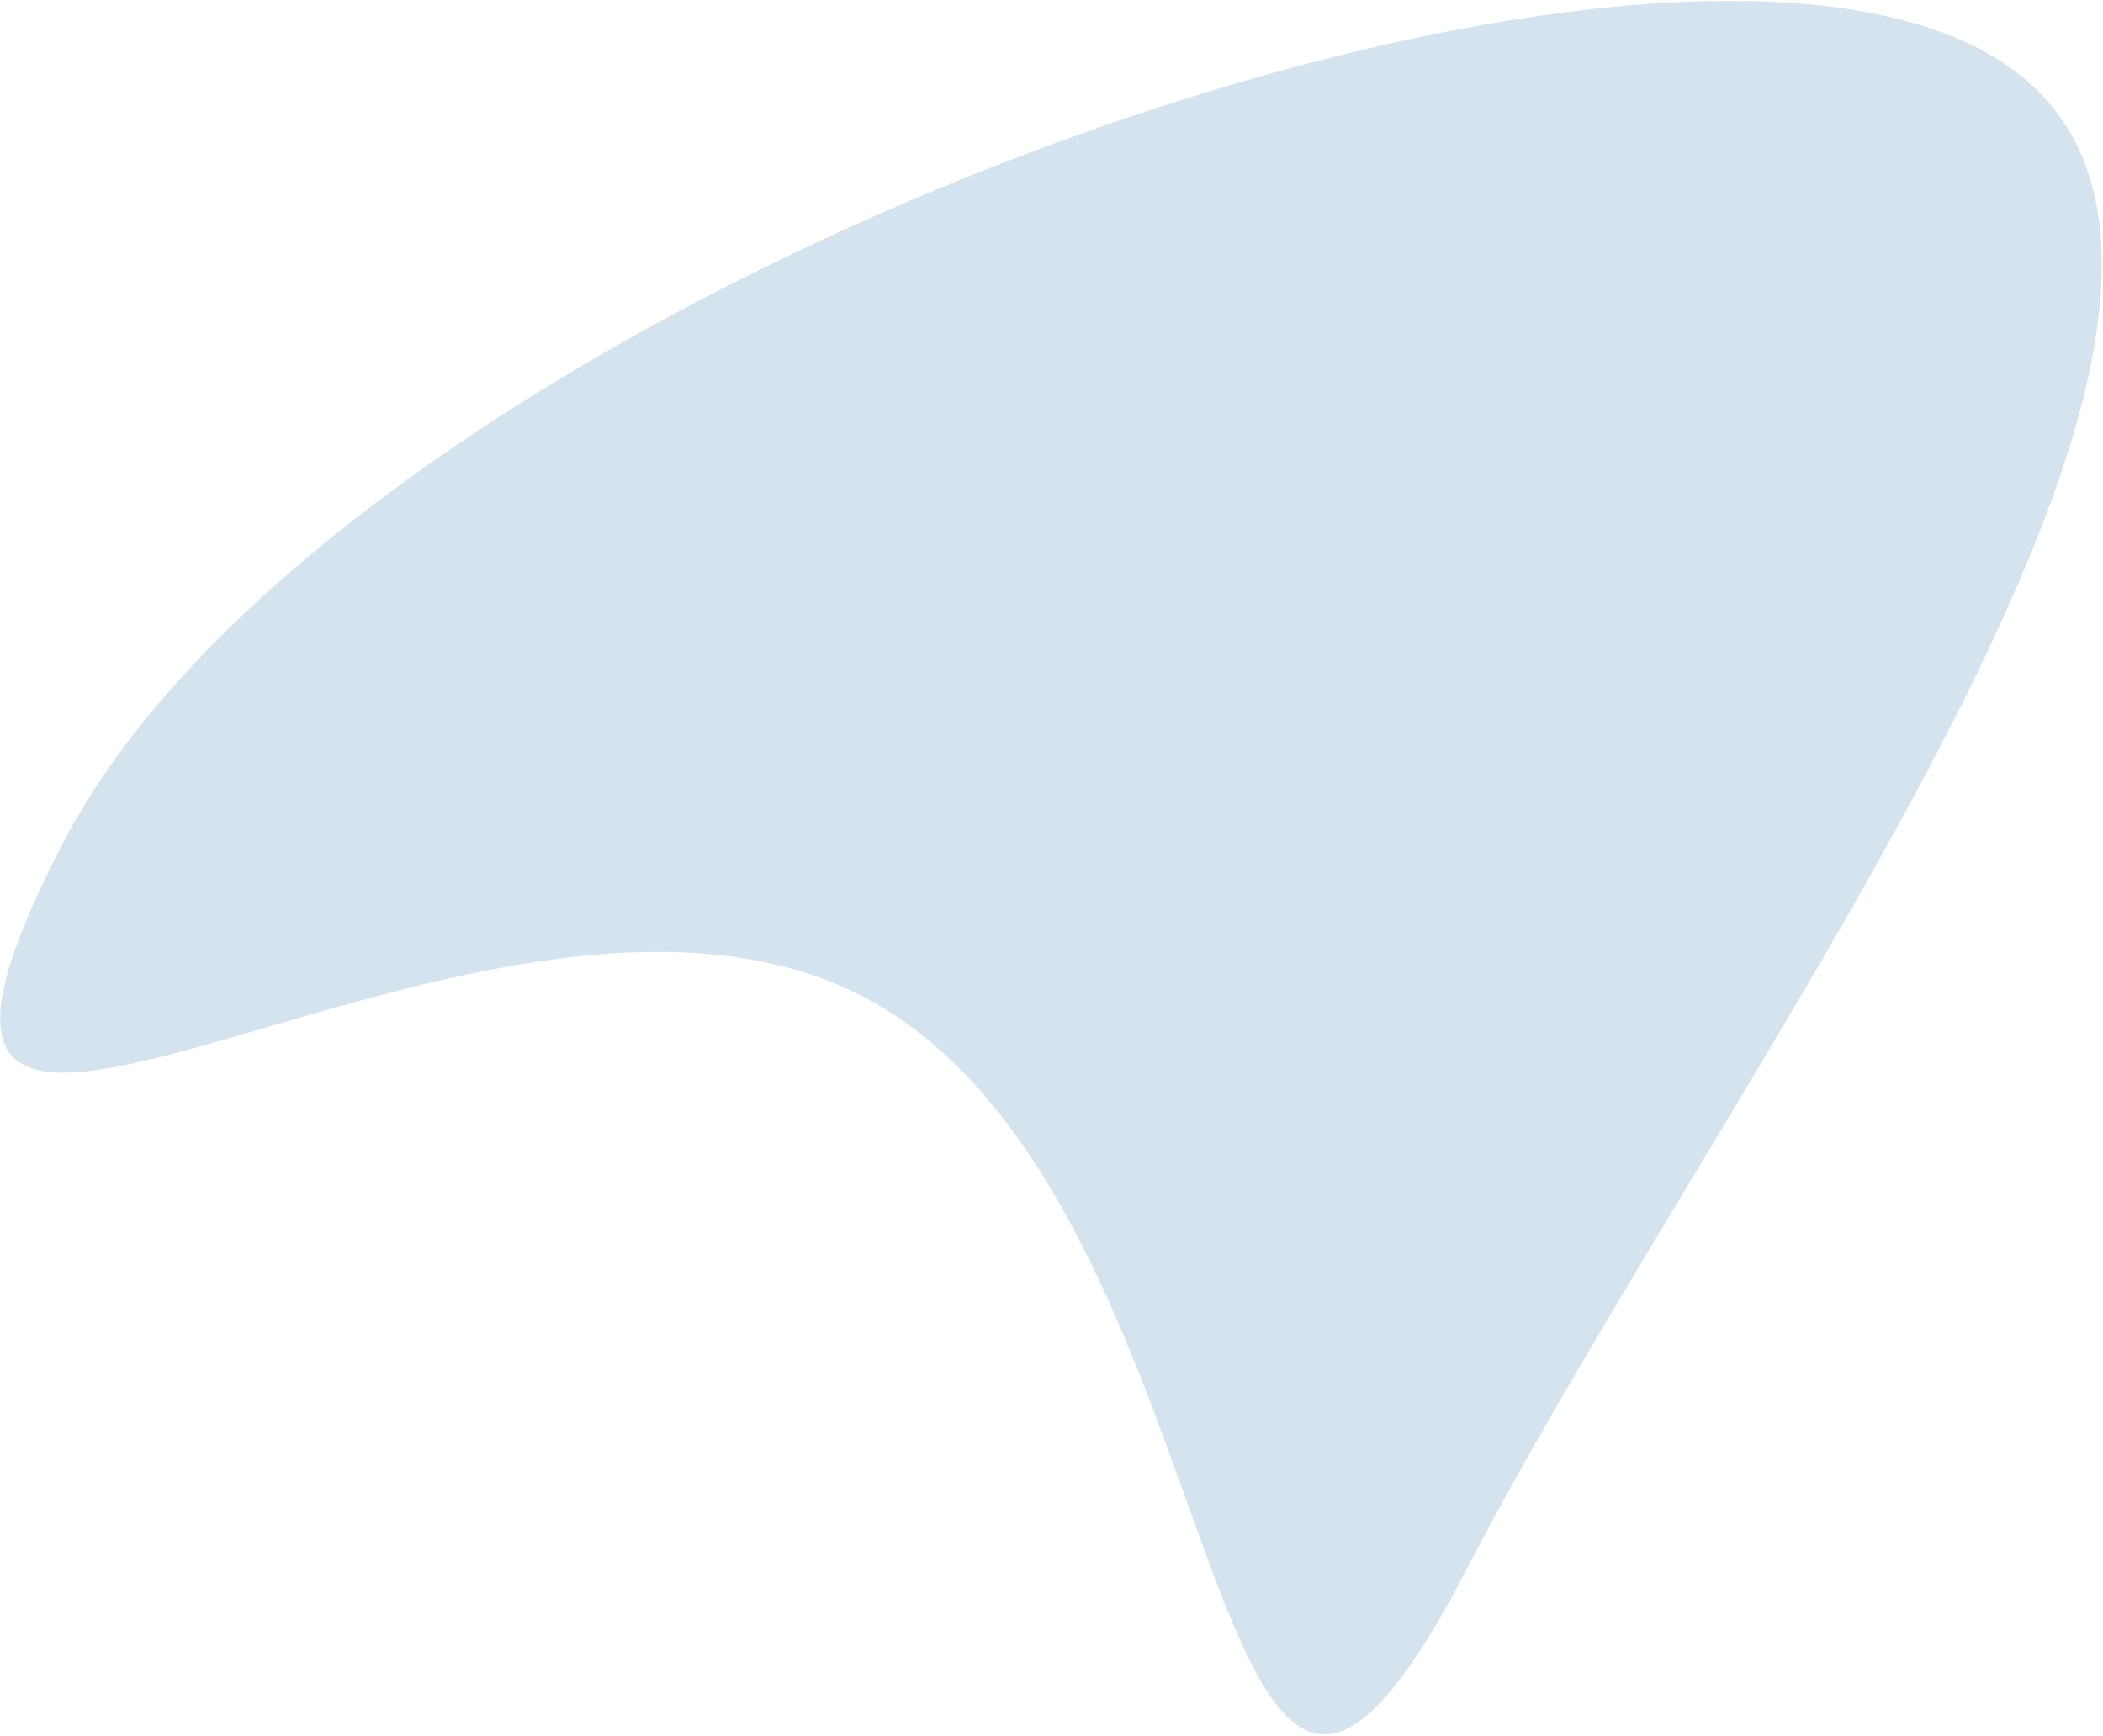 <svg width="1341" height="1107" viewBox="0 0 1341 1107" fill="none" xmlns="http://www.w3.org/2000/svg">
<path d="M550.176 635.509C303.168 507.327 -134.456 874.155 40.169 537.649C214.795 201.143 1014.77 -97.245 1261.78 30.936C1508.79 159.118 1109.29 665.329 934.664 1001.84C760.038 1338.34 797.184 763.69 550.176 635.509Z" fill="#D5E3EF"/>
</svg>

